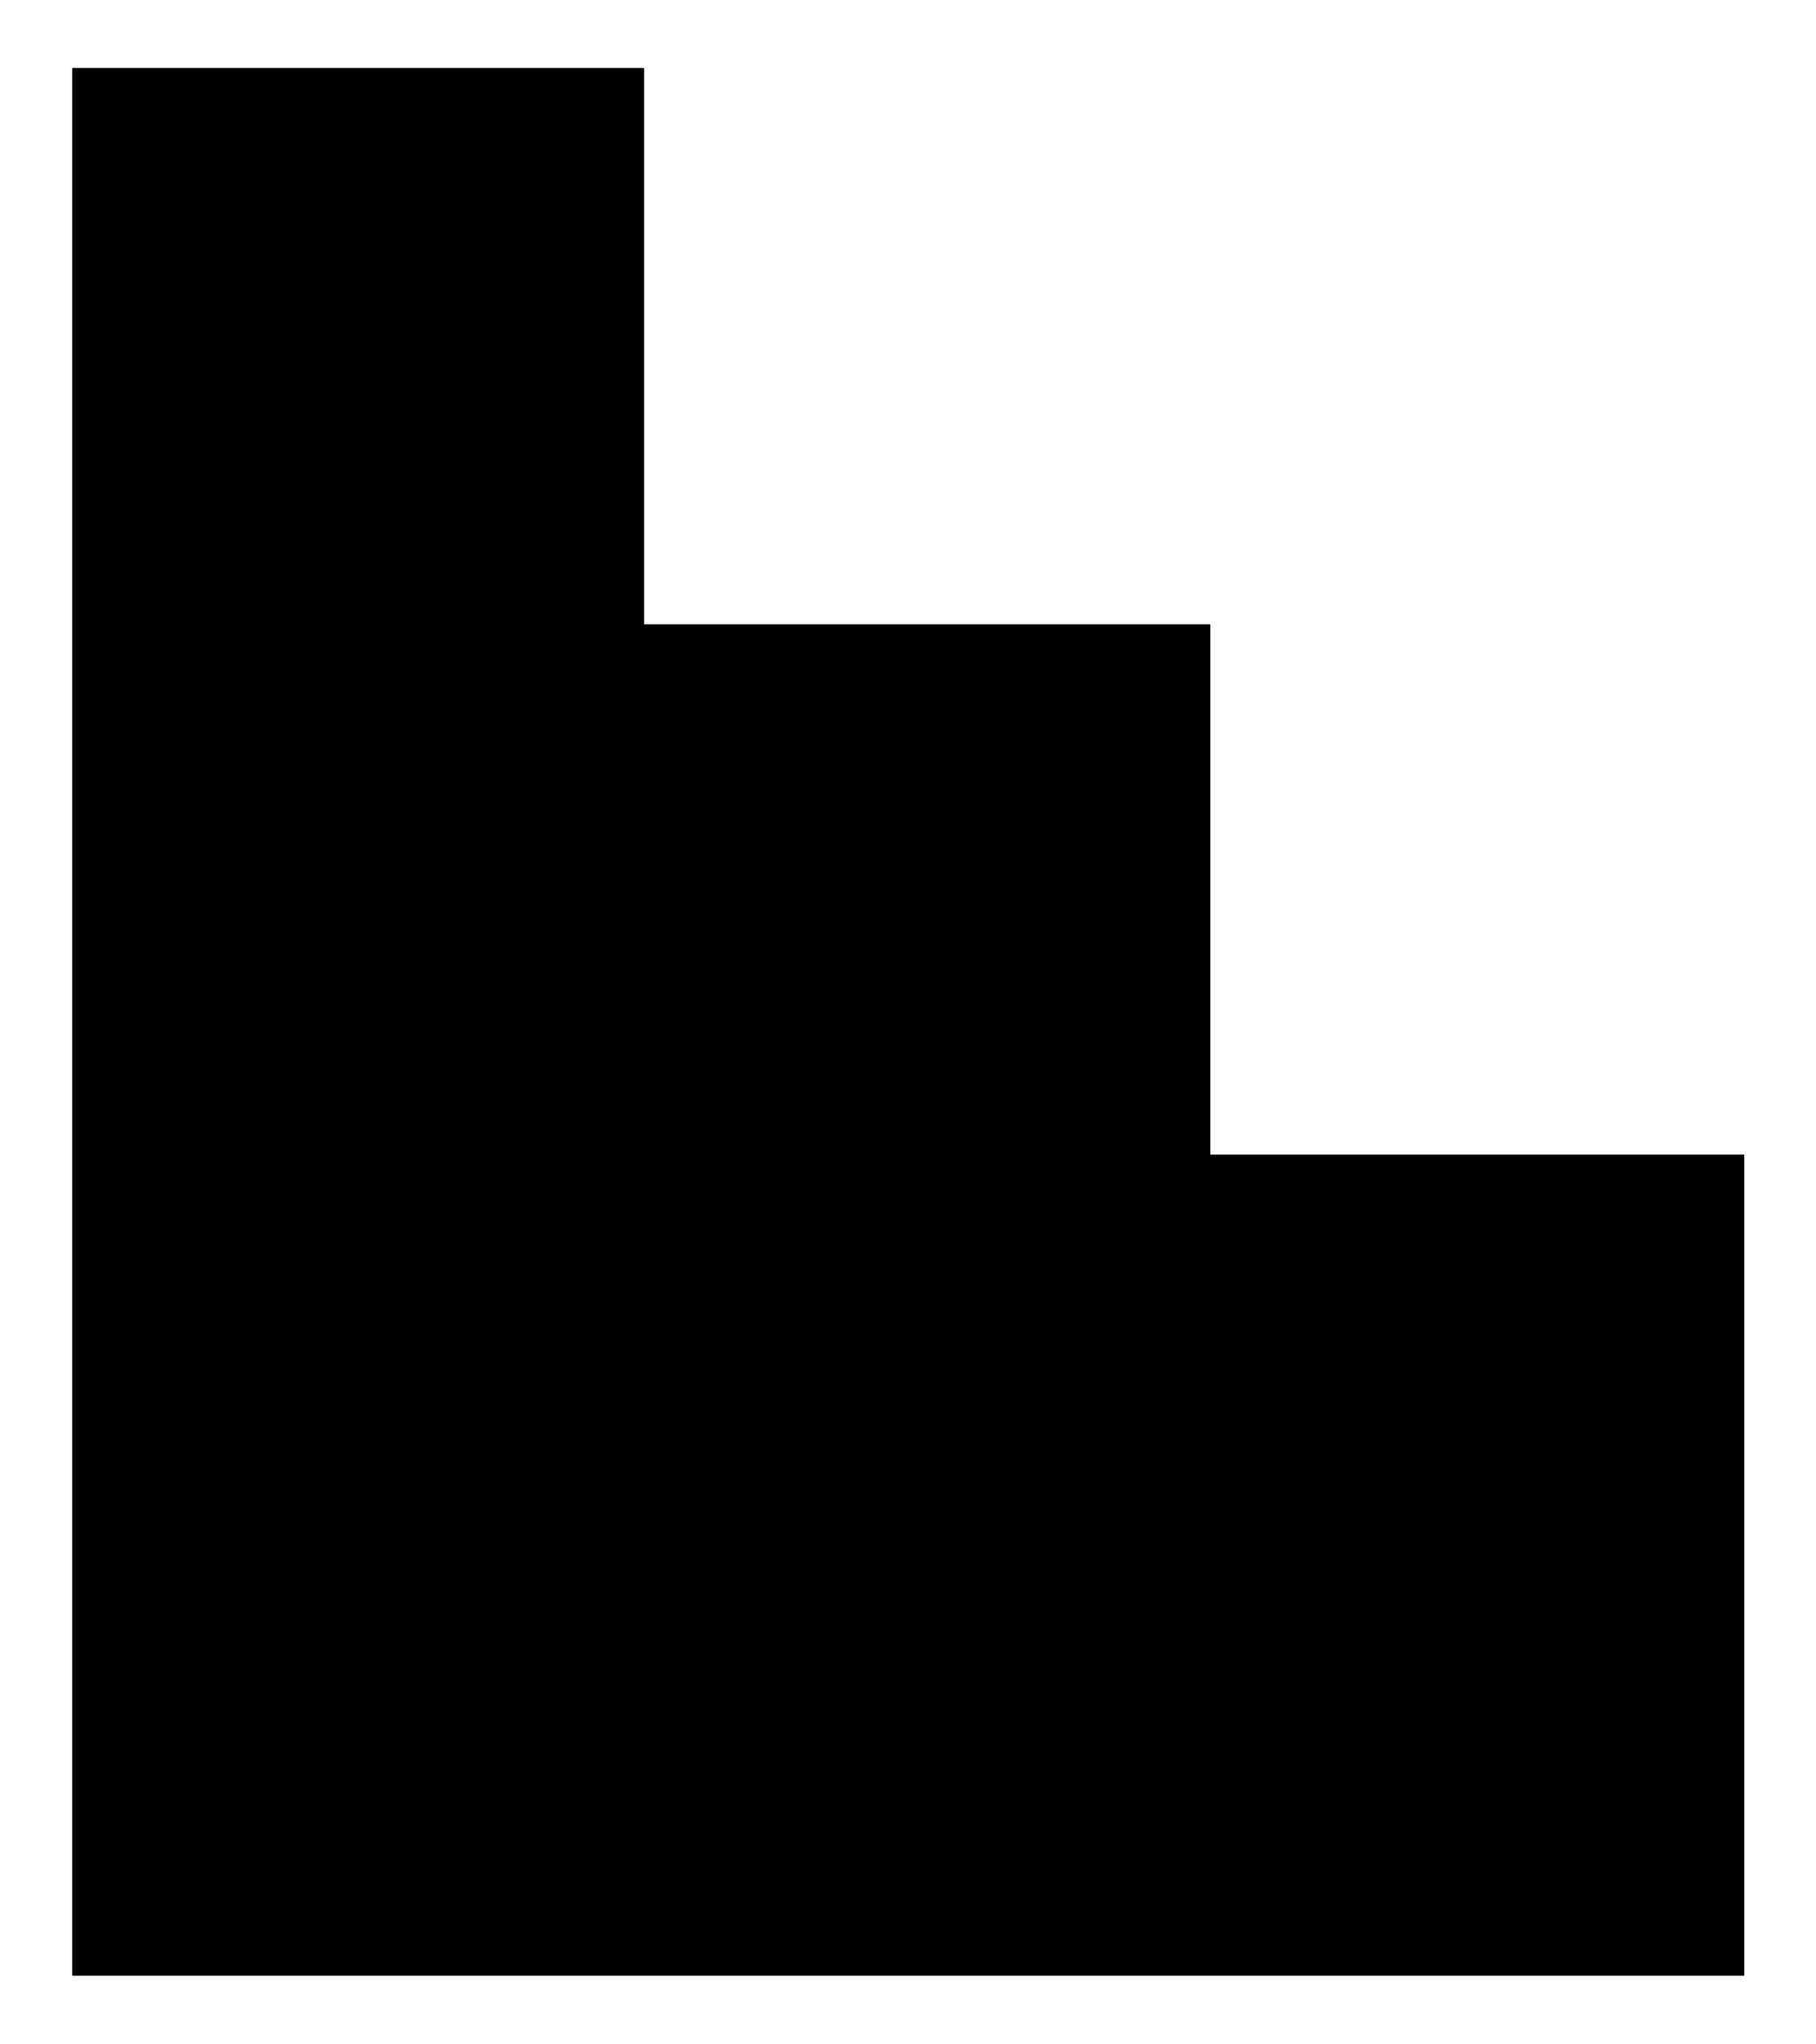 <svg xmlns="http://www.w3.org/2000/svg" viewBox="0 0 38.23 43.01"><defs><style>.cls-1{fill:none;}</style></defs><g id="Layer_2" data-name="Layer 2"><g id="Calque_1" data-name="Calque 1"><polygon points="25.48 24.3 25.48 13.14 13.56 13.14 13.56 1.43 1.52 1.43 1.52 41.58 13.43 41.58 13.56 41.58 24.67 41.58 25.48 41.58 36.72 41.58 36.72 24.3 25.48 24.3"/><rect class="cls-1" width="38.23" height="43.01"/></g></g></svg>